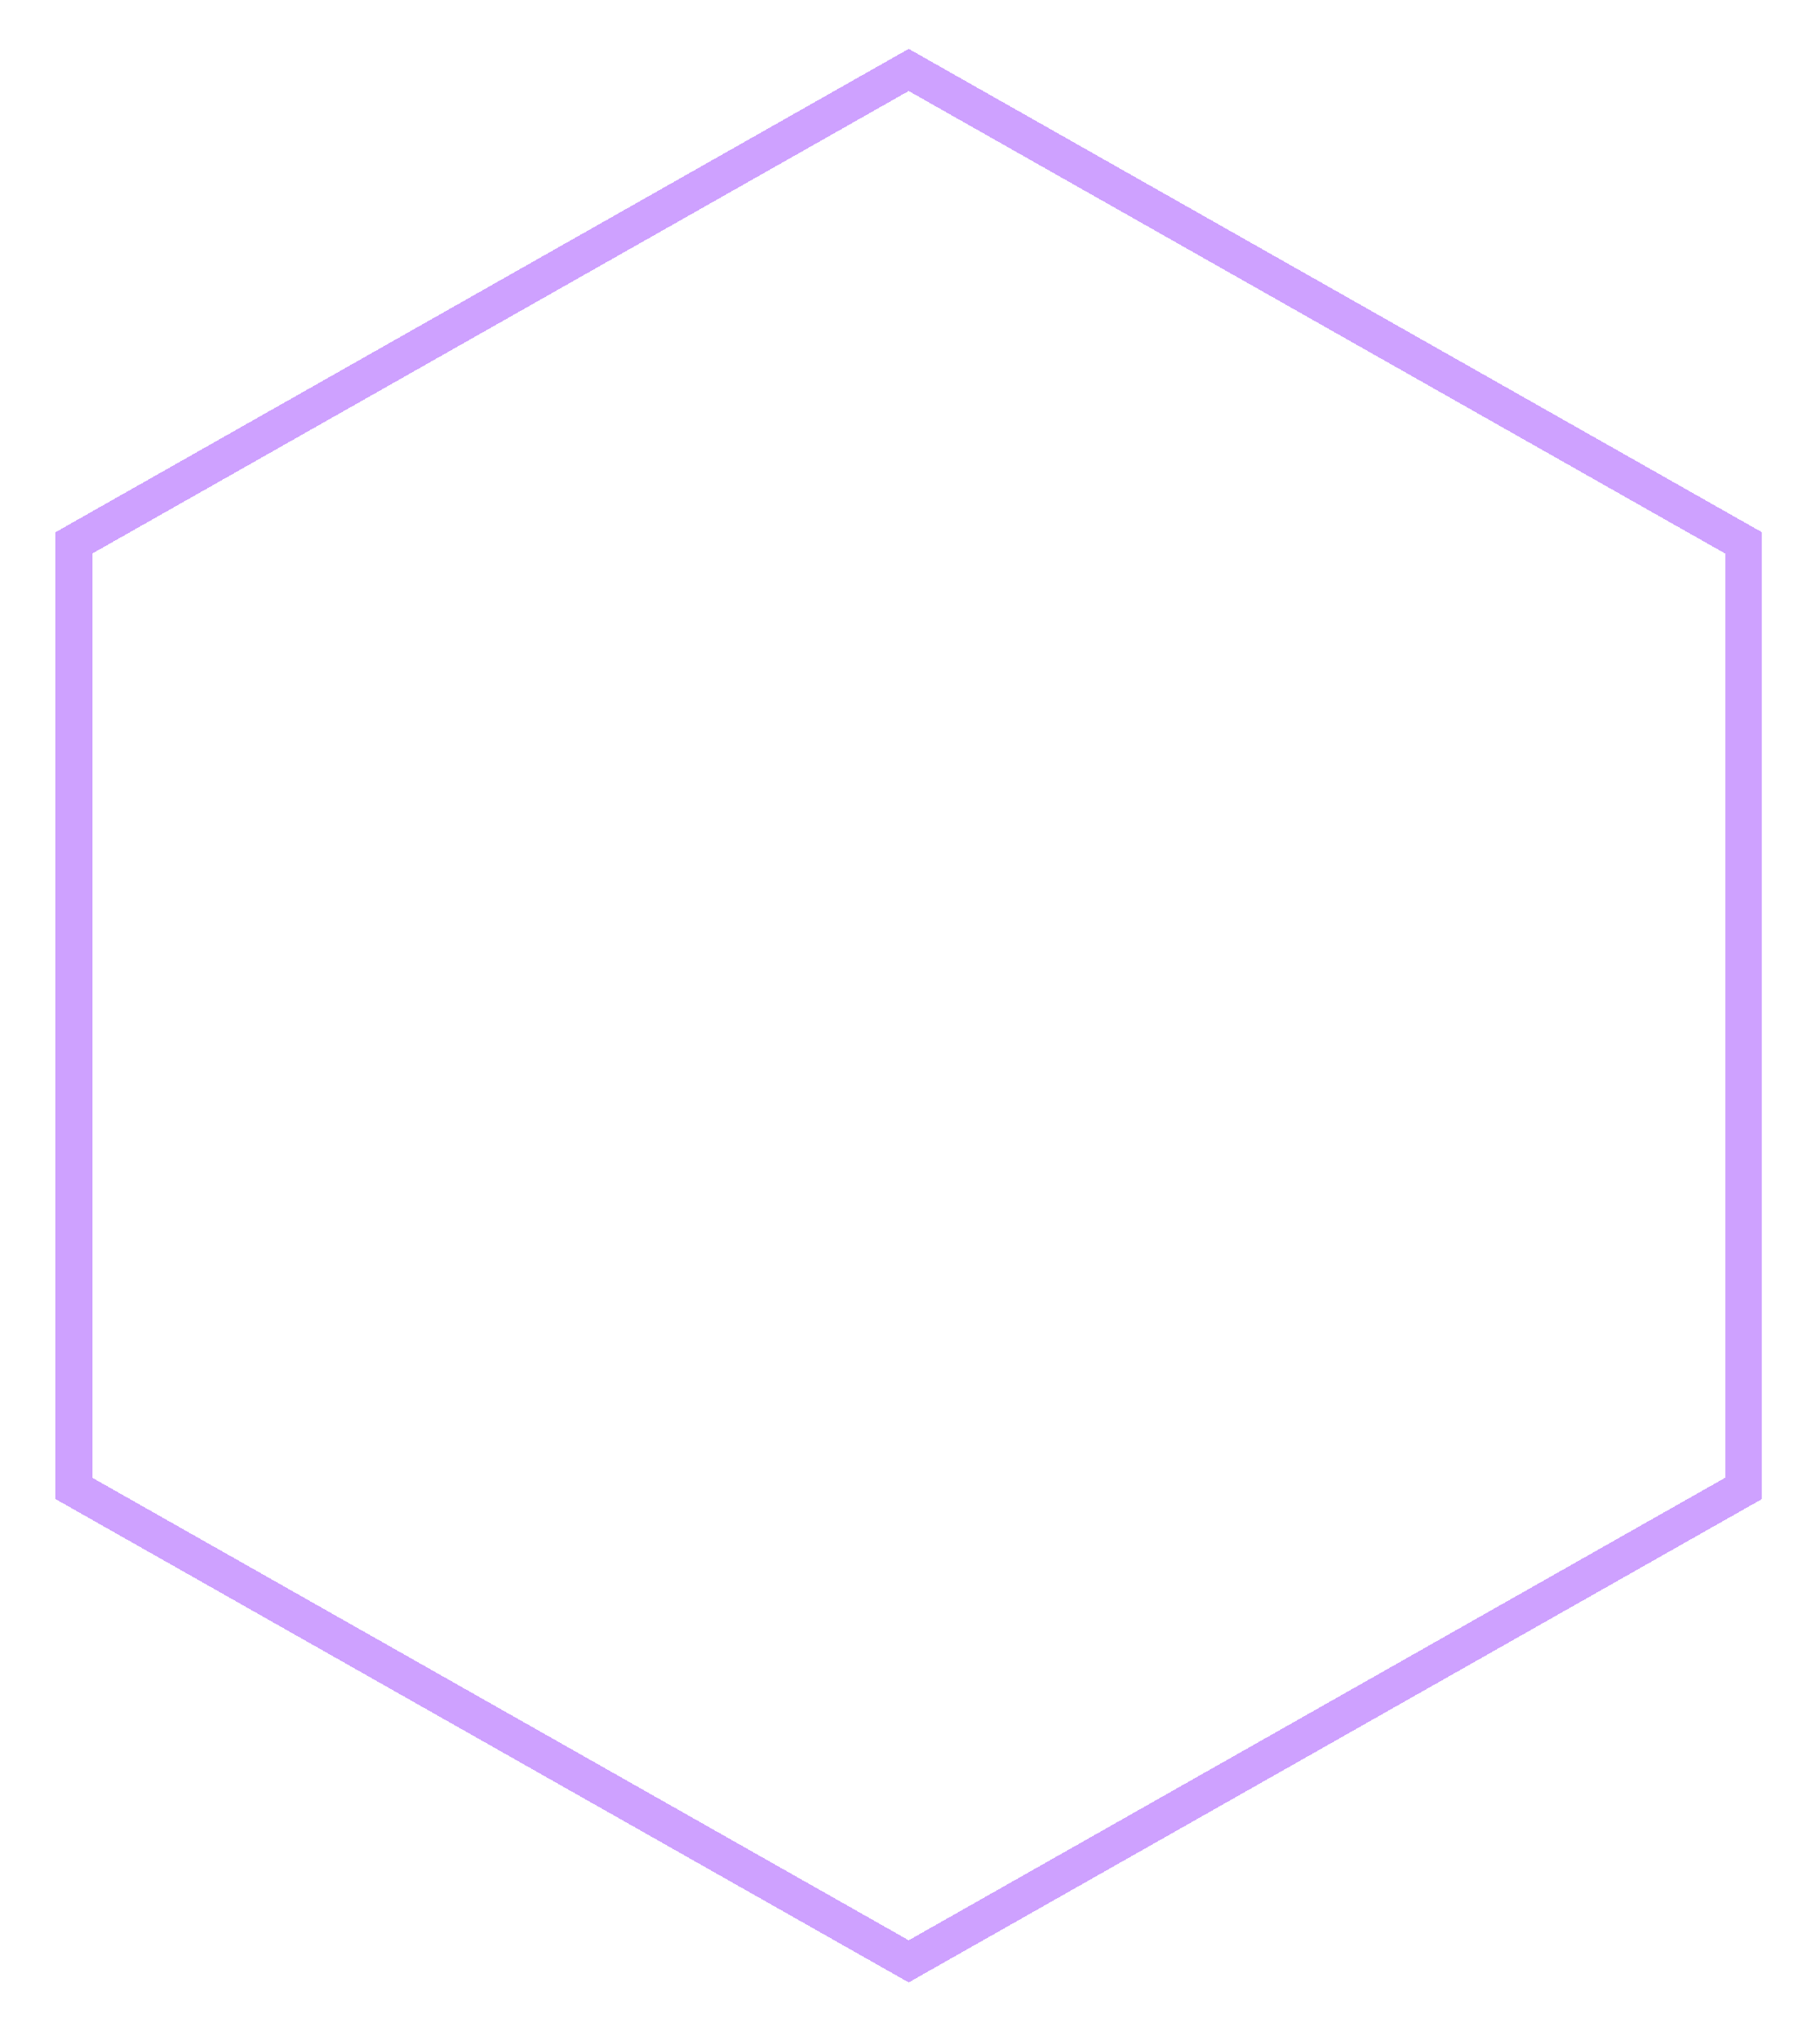 <svg width="149" height="167" viewBox="0 0 149 167" fill="none" xmlns="http://www.w3.org/2000/svg">
<g opacity="0.5" filter="url(#filter0_d_3_327)">
<path d="M6.043 40.446L74.396 1.724L142.749 40.446V117.84L74.396 156.562L6.043 117.84V40.446Z" stroke="#9E44FF" stroke-width="3" shape-rendering="crispEdges"/>
</g>
<defs>
<filter id="filter0_d_3_327" x="0.543" y="0" width="147.705" height="166.286" filterUnits="userSpaceOnUse" color-interpolation-filters="sRGB">
<feFlood flood-opacity="0" result="BackgroundImageFix"/>
<feColorMatrix in="SourceAlpha" type="matrix" values="0 0 0 0 0 0 0 0 0 0 0 0 0 0 0 0 0 0 127 0" result="hardAlpha"/>
<feOffset dy="4"/>
<feGaussianBlur stdDeviation="2"/>
<feComposite in2="hardAlpha" operator="out"/>
<feColorMatrix type="matrix" values="0 0 0 0 0 0 0 0 0 0 0 0 0 0 0 0 0 0 0.25 0"/>
<feBlend mode="normal" in2="BackgroundImageFix" result="effect1_dropShadow_3_327"/>
<feBlend mode="normal" in="SourceGraphic" in2="effect1_dropShadow_3_327" result="shape"/>
</filter>
</defs>
</svg>
